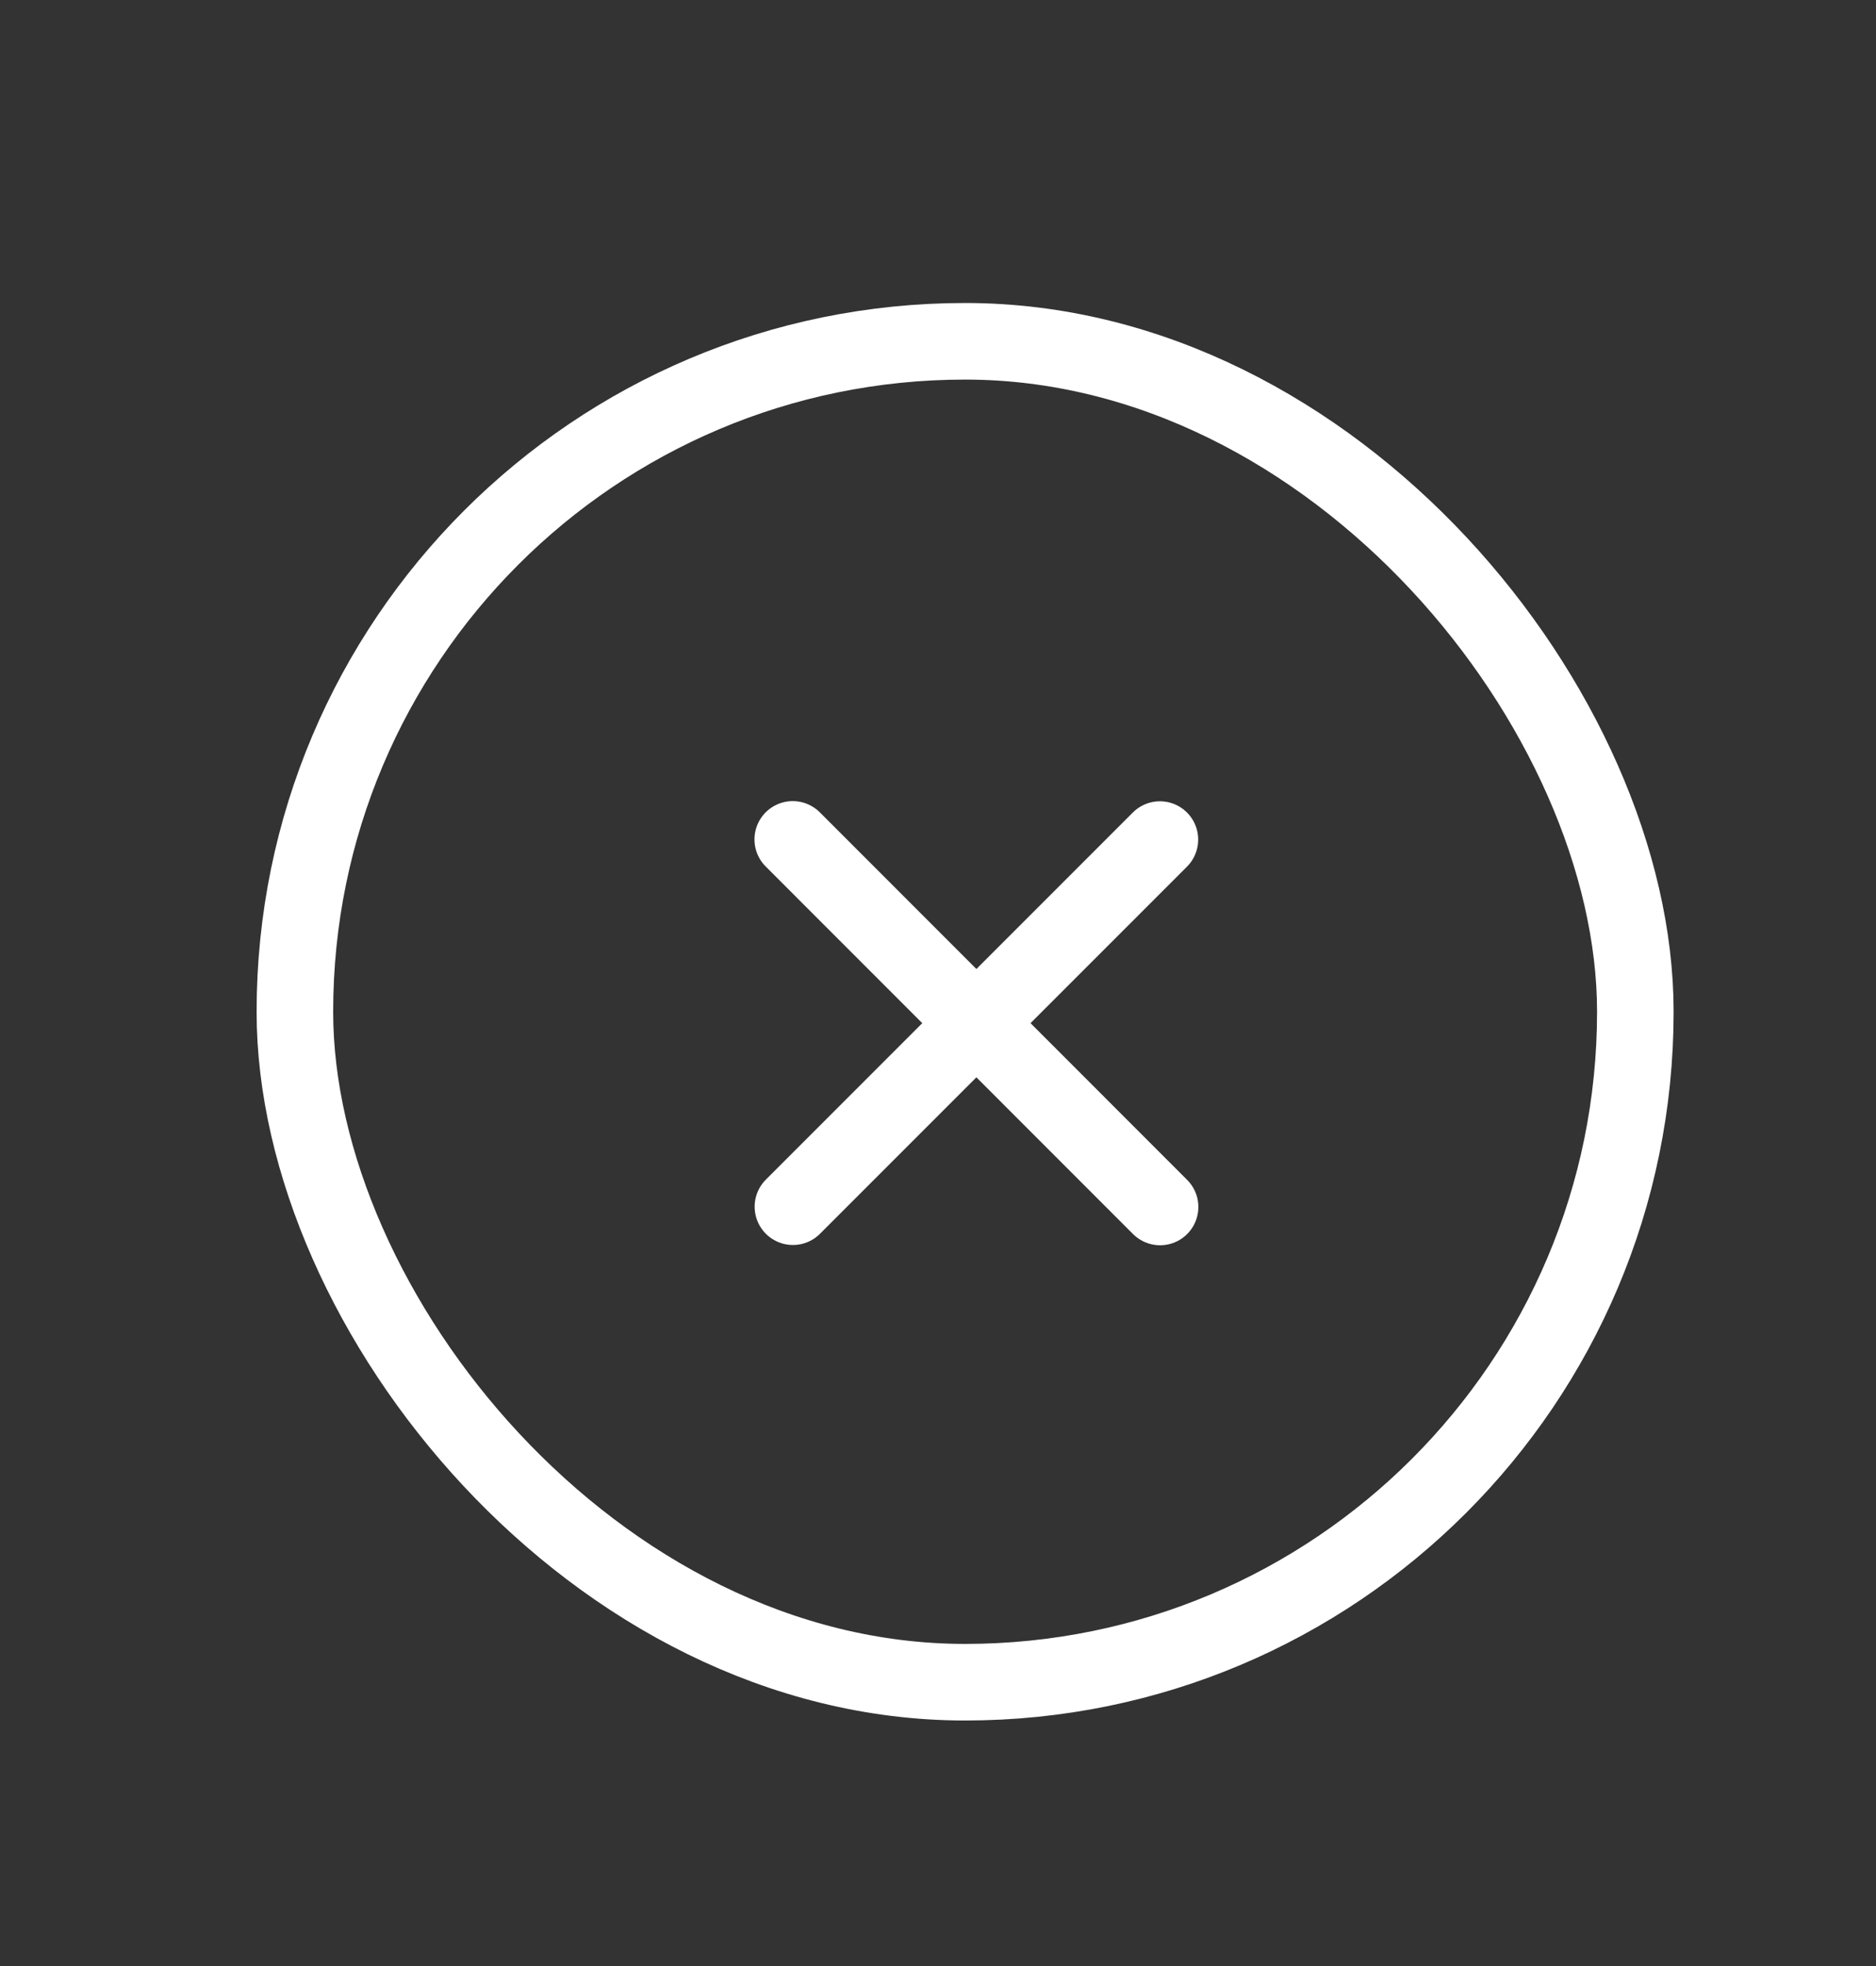 <svg width="21" height="22" viewBox="0 0 21 22" fill="none" xmlns="http://www.w3.org/2000/svg">
<rect x="0" y="0" width="21" height="22" fill="#333333" stroke="none"/>
<rect x="3.301" y="3.819" width="15.005" height="15.005" rx="7.502" stroke="white" stroke-width="0.857"/>
<path d="M12.984 9.395L8.876 13.503" stroke="white" stroke-width="0.857" stroke-linecap="round" stroke-linejoin="round"/>
<path d="M12.986 13.506L8.874 9.393" stroke="white" stroke-width="0.857" stroke-linecap="round" stroke-linejoin="round"/>
</svg>
